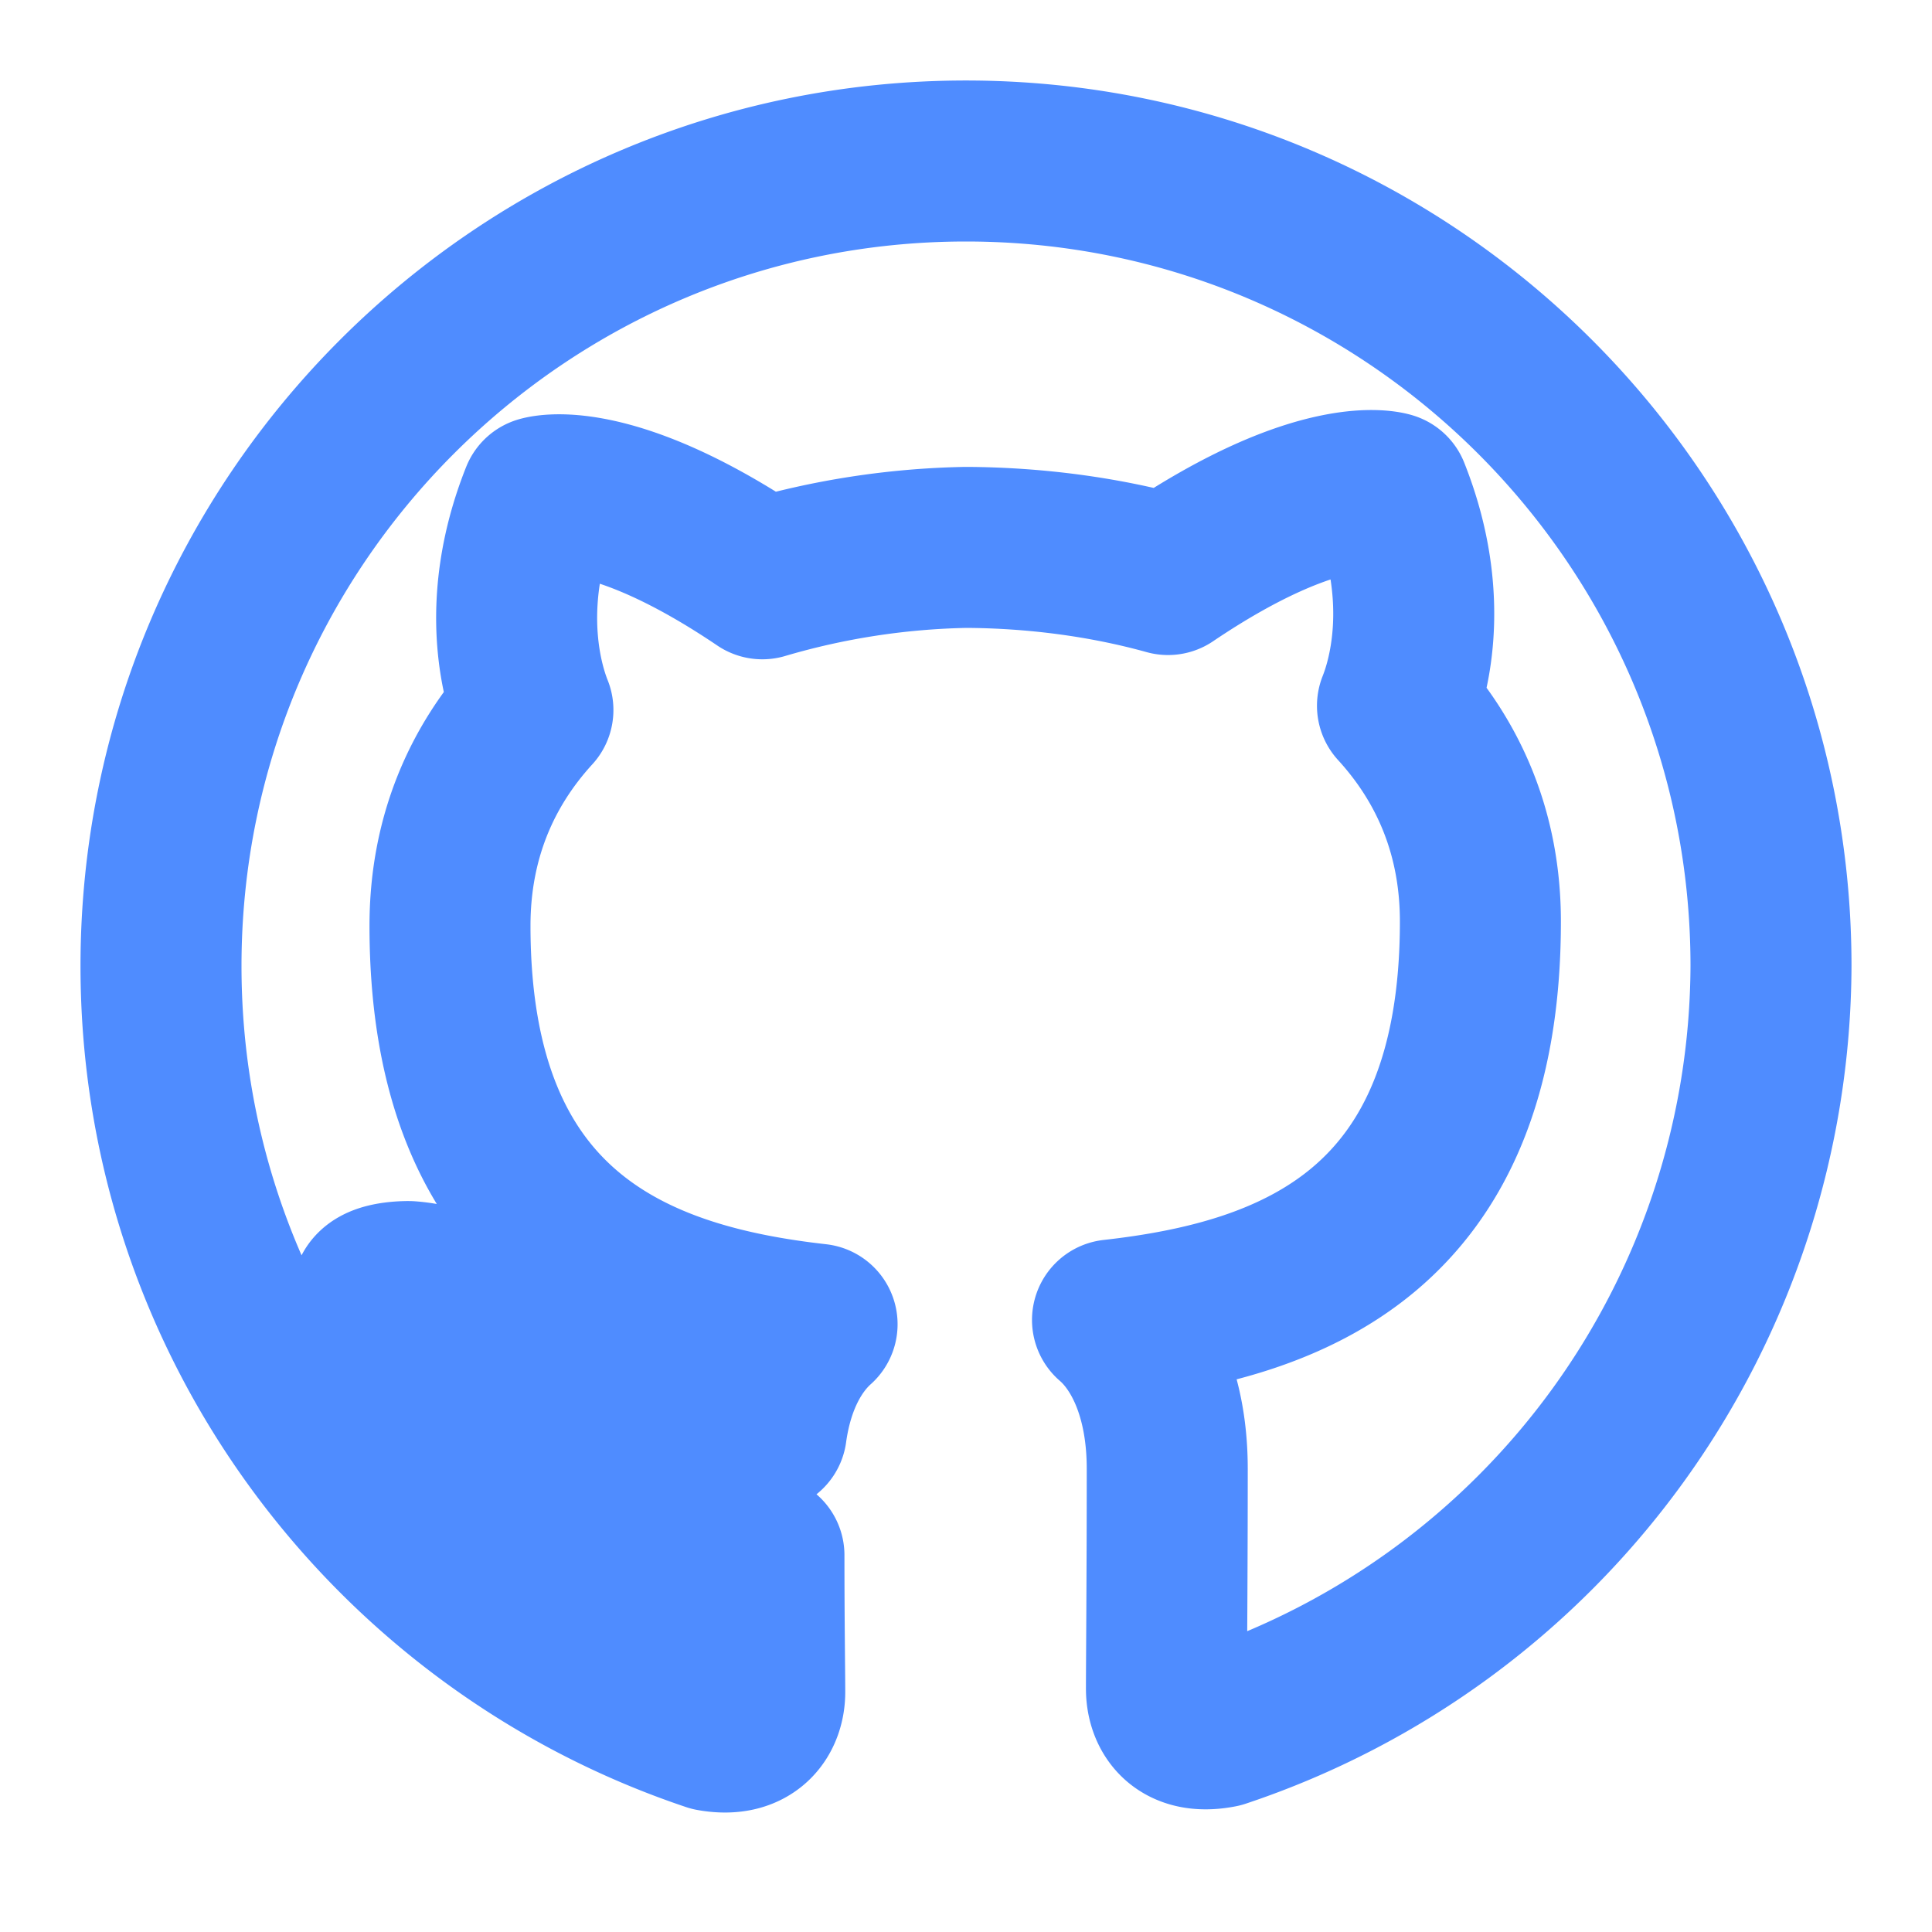 <svg xmlns="http://www.w3.org/2000/svg" width="32" height="32" viewBox="0 0 24 24" fill="none" stroke="#4f8cff" stroke-width="2" stroke-linecap="round" stroke-linejoin="round"><path d="M12 2C6.48 2 2 6.48 2 12c0 4.42 2.87 8.17 6.84 9.5.5.09.66-.22.66-.48 0-.24-.01-.87-.01-1.7-2.78.6-3.37-1.34-3.37-1.34-.45-1.15-1.11-1.46-1.11-1.46-.91-.62.07-.6.07-.6 1 .07 1.53 1.03 1.53 1.03.89 1.52 2.34 1.08 2.91.83.09-.65.35-1.08.63-1.33-2.22-.25-4.56-1.11-4.56-4.95 0-1.09.39-1.98 1.03-2.68-.1-.25-.45-1.27.1-2.65 0 0 .84-.27 2.75 1.02A9.56 9.56 0 0 1 12 6.8c.85.004 1.71.115 2.51.337 1.91-1.29 2.75-1.02 2.75-1.02.55 1.38.2 2.4.1 2.65.64.7 1.03 1.59 1.03 2.68 0 3.85-2.34 4.7-4.57 4.95.36.31.68.92.68 1.85 0 1.33-.01 2.4-.01 2.73 0 .27.16.58.67.48A10.01 10.01 0 0 0 22 12c0-5.52-4.48-10-10-10z"/></svg> 